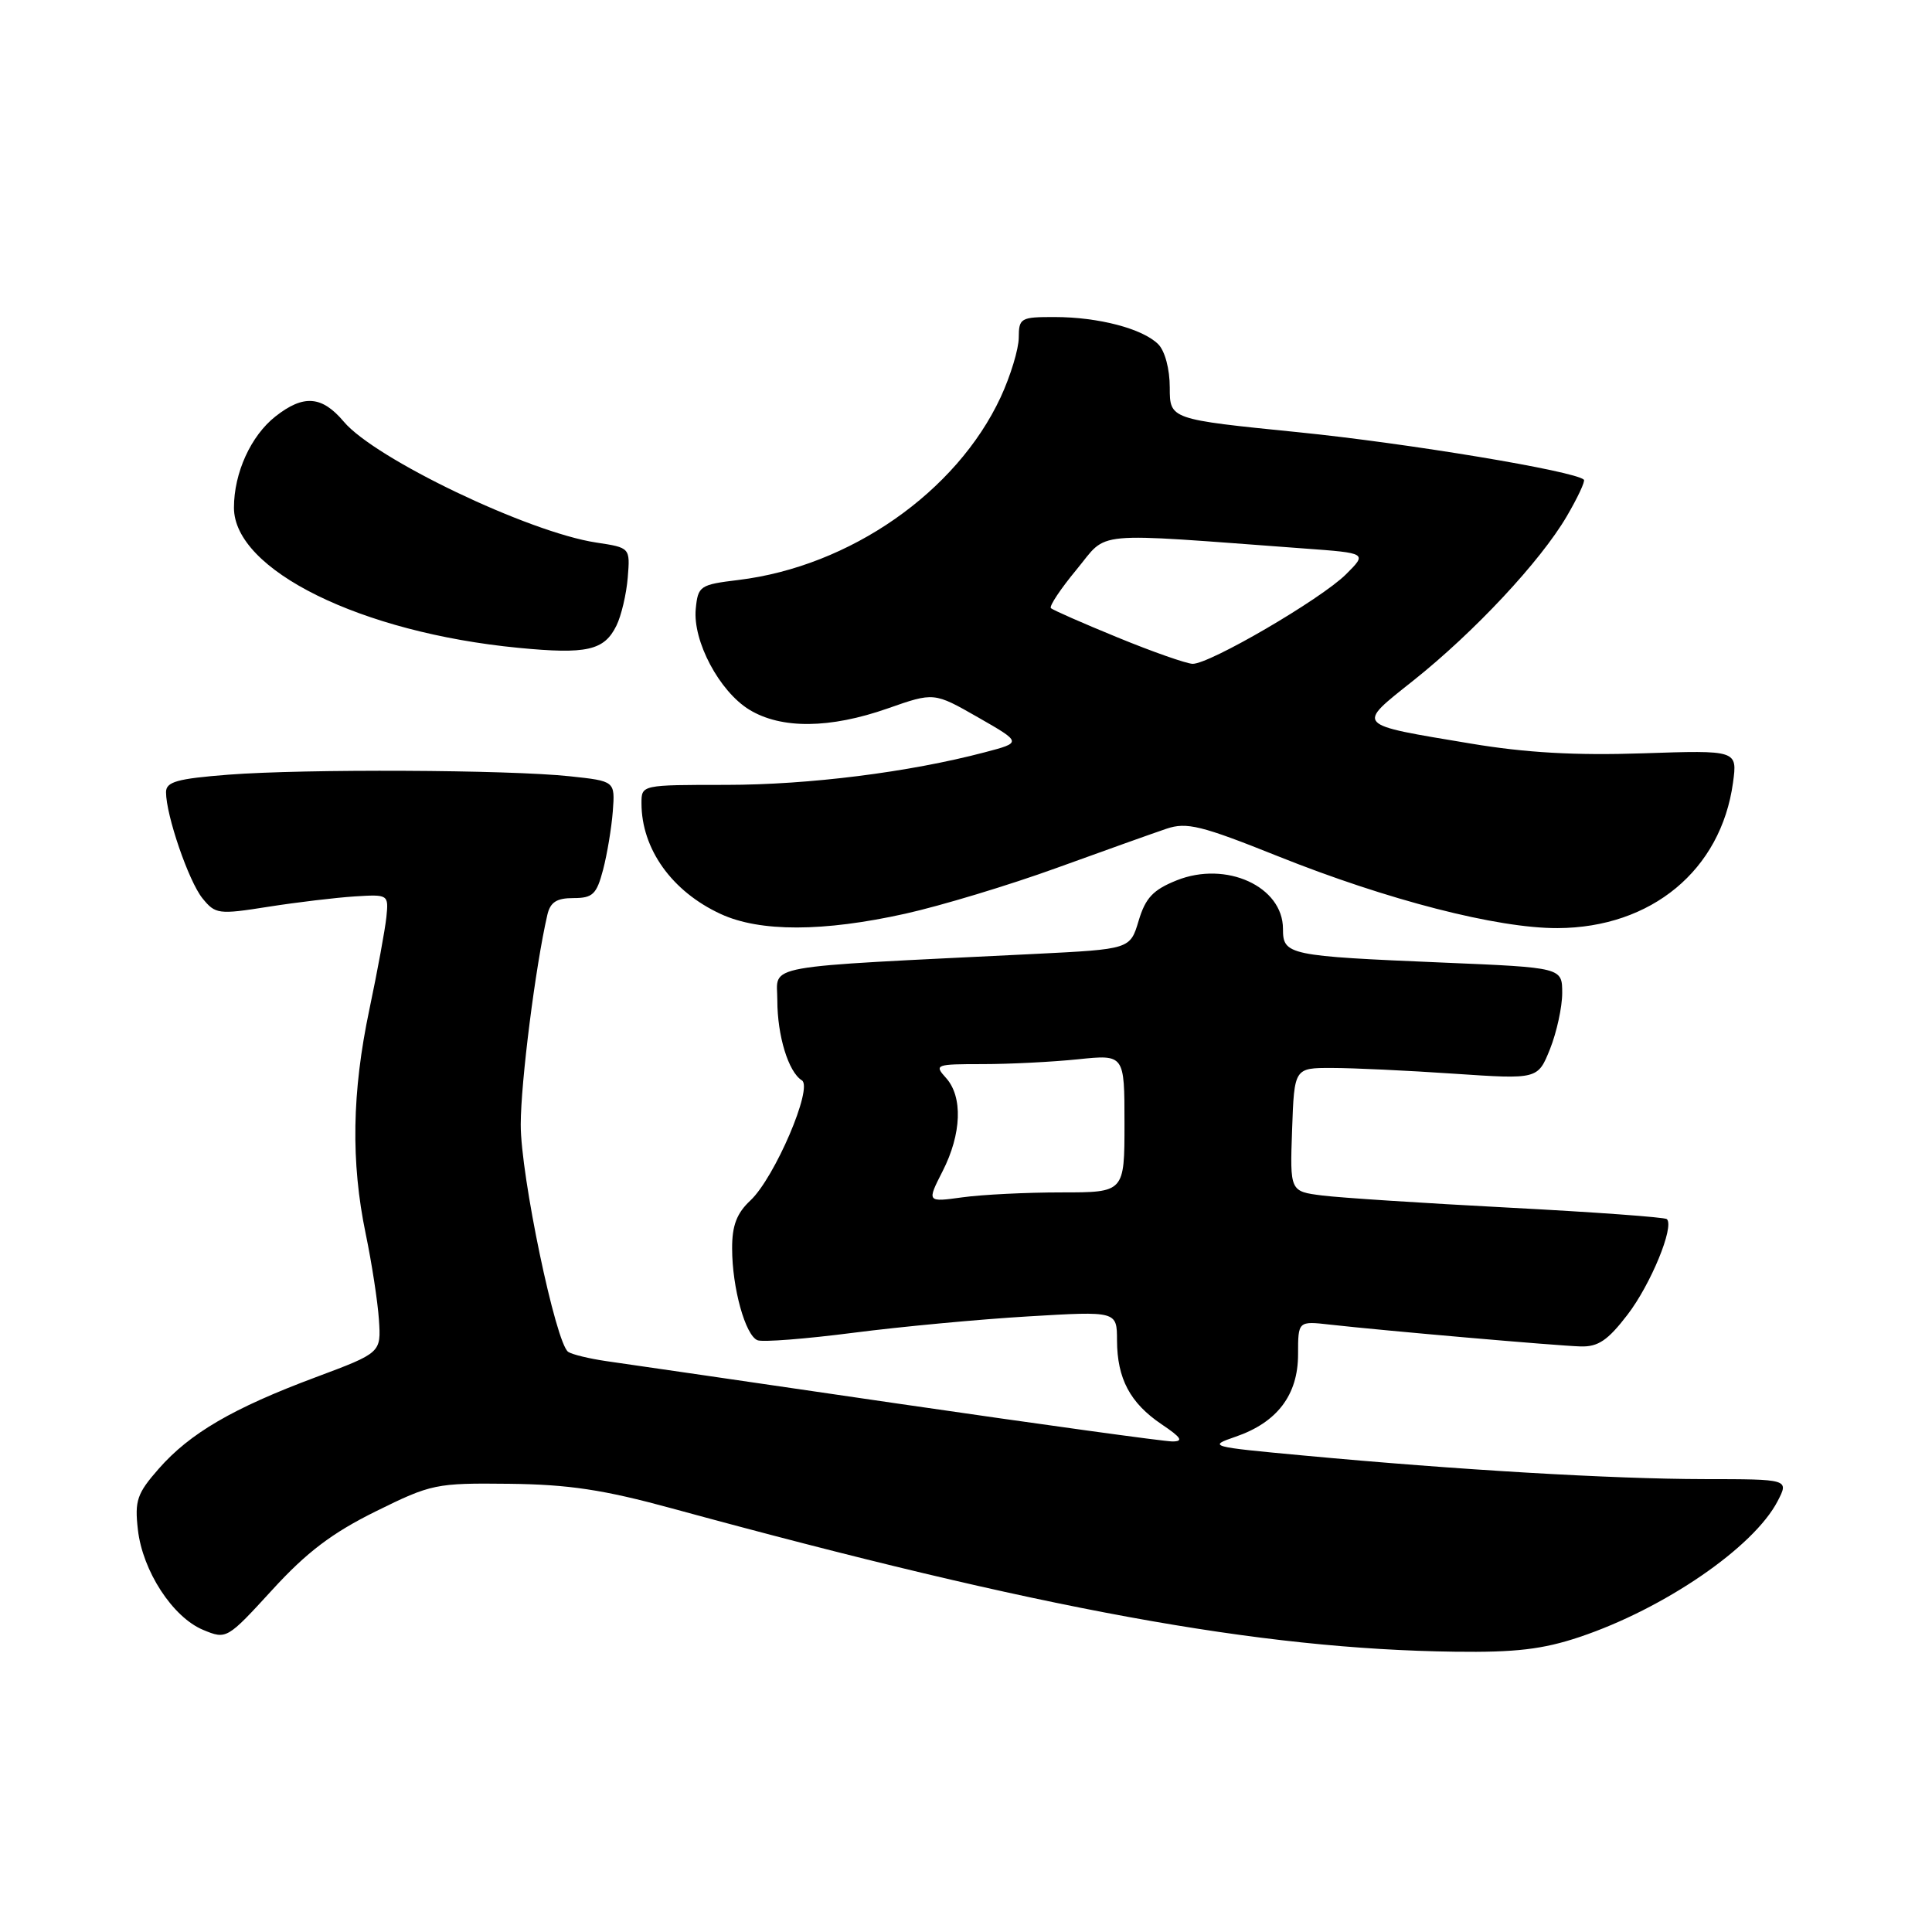<?xml version="1.0" encoding="UTF-8" standalone="no"?>
<!DOCTYPE svg PUBLIC "-//W3C//DTD SVG 1.1//EN" "http://www.w3.org/Graphics/SVG/1.1/DTD/svg11.dtd" >
<svg xmlns="http://www.w3.org/2000/svg" xmlns:xlink="http://www.w3.org/1999/xlink" version="1.1" viewBox="0 0 256 256">
 <g >
 <path fill="currentColor"
d=" M 209.28 216.92 C 220.53 213.15 232.39 205.01 235.55 198.90 C 237.05 196.00 237.05 196.00 225.78 195.99 C 213.62 195.97 193.15 194.77 172.70 192.86 C 160.28 191.71 160.02 191.64 163.70 190.38 C 169.23 188.49 172.00 184.84 172.00 179.46 C 172.00 175.04 172.00 175.04 176.25 175.52 C 183.36 176.32 206.31 178.32 209.43 178.41 C 211.76 178.48 213.04 177.61 215.65 174.21 C 218.73 170.20 221.88 162.55 220.87 161.54 C 220.62 161.29 211.22 160.61 199.96 160.02 C 188.71 159.43 177.57 158.71 175.21 158.41 C 170.92 157.87 170.92 157.87 171.21 149.68 C 171.50 141.50 171.50 141.50 176.50 141.51 C 179.25 141.51 186.51 141.85 192.64 142.27 C 203.77 143.02 203.77 143.02 205.39 138.99 C 206.27 136.77 207.00 133.44 207.00 131.59 C 207.00 128.21 207.00 128.21 191.25 127.55 C 170.64 126.68 170.00 126.55 170.00 123.08 C 170.00 117.46 162.47 114.03 155.92 116.65 C 152.80 117.90 151.79 118.96 150.88 121.99 C 149.75 125.77 149.75 125.77 137.13 126.40 C 100.14 128.23 103.00 127.71 103.00 132.54 C 103.00 137.25 104.47 142.05 106.25 143.15 C 107.77 144.09 102.66 156.03 99.44 159.06 C 97.62 160.76 97.00 162.39 97.01 165.42 C 97.01 170.66 98.77 176.97 100.38 177.59 C 101.07 177.86 106.78 177.41 113.07 176.60 C 119.36 175.79 129.79 174.81 136.25 174.43 C 148.00 173.73 148.00 173.73 148.01 177.61 C 148.03 182.69 149.75 185.91 153.91 188.72 C 156.55 190.49 156.86 191.00 155.34 191.00 C 154.27 191.00 137.89 188.74 118.94 185.98 C 100.00 183.21 82.64 180.68 80.36 180.36 C 78.09 180.03 75.81 179.48 75.29 179.13 C 73.64 178.02 68.98 155.73 69.00 149.00 C 69.01 143.35 70.95 128.07 72.52 121.25 C 72.91 119.54 73.75 119.00 75.98 119.00 C 78.54 119.00 79.05 118.51 79.91 115.25 C 80.45 113.19 81.03 109.70 81.20 107.50 C 81.50 103.50 81.50 103.50 75.50 102.86 C 67.35 101.99 40.38 101.87 30.25 102.65 C 23.47 103.18 22.00 103.59 22.00 104.97 C 22.00 108.03 25.00 116.77 26.82 119.02 C 28.54 121.14 28.93 121.20 35.56 120.15 C 39.38 119.55 44.52 118.94 47.00 118.78 C 51.45 118.50 51.50 118.53 51.20 121.50 C 51.03 123.15 50.02 128.65 48.95 133.73 C 46.63 144.73 46.48 153.97 48.46 163.50 C 49.26 167.35 50.05 172.47 50.21 174.88 C 50.50 179.25 50.50 179.25 41.81 182.50 C 30.88 186.58 25.16 189.91 21.03 194.62 C 18.16 197.89 17.83 198.84 18.27 202.68 C 18.89 208.17 22.88 214.29 26.92 215.97 C 30.01 217.25 30.08 217.21 36.09 210.65 C 40.64 205.67 44.03 203.11 49.78 200.27 C 57.15 196.63 57.75 196.50 67.46 196.61 C 75.36 196.70 79.95 197.39 89.00 199.86 C 138.07 213.26 166.80 218.52 192.78 218.86 C 200.81 218.97 204.43 218.54 209.28 216.92 Z  M 120.00 121.06 C 124.67 120.02 133.68 117.30 140.00 115.01 C 146.32 112.72 152.88 110.38 154.57 109.81 C 157.24 108.91 159.16 109.38 169.30 113.44 C 183.86 119.27 198.40 123.01 206.38 122.98 C 218.82 122.93 228.04 115.30 229.63 103.72 C 230.22 99.40 230.22 99.40 217.66 99.82 C 208.76 100.12 202.14 99.74 194.91 98.53 C 179.39 95.94 179.66 96.24 187.27 90.18 C 195.35 83.75 204.11 74.38 207.60 68.42 C 209.05 65.94 210.08 63.75 209.87 63.56 C 208.66 62.41 186.51 58.73 172.01 57.27 C 155.00 55.56 155.00 55.56 155.00 51.35 C 155.00 48.90 154.36 46.50 153.47 45.61 C 151.41 43.55 145.55 42.01 139.75 42.01 C 135.24 42.00 135.00 42.14 134.99 44.75 C 134.98 46.26 133.90 49.81 132.59 52.64 C 126.74 65.20 112.61 75.05 97.85 76.85 C 92.73 77.47 92.49 77.64 92.19 80.68 C 91.78 84.95 95.32 91.61 99.29 94.04 C 103.53 96.62 109.96 96.56 117.63 93.87 C 123.76 91.72 123.76 91.72 129.59 95.05 C 135.42 98.39 135.42 98.39 130.46 99.69 C 120.43 102.33 107.22 103.99 96.25 104.00 C 85.00 104.00 85.00 104.00 85.00 106.43 C 85.00 112.49 89.03 118.13 95.50 121.11 C 100.69 123.51 109.10 123.49 120.00 121.06 Z  M 81.68 82.90 C 82.33 81.58 83.00 78.72 83.18 76.53 C 83.50 72.57 83.50 72.57 79.00 71.89 C 70.03 70.53 49.69 60.79 45.56 55.88 C 42.66 52.44 40.23 52.25 36.51 55.17 C 33.24 57.74 31.00 62.66 31.00 67.27 C 31.00 75.53 47.81 83.82 68.68 85.84 C 77.76 86.72 80.06 86.20 81.68 82.90 Z  M 124.90 155.19 C 127.42 150.25 127.60 145.32 125.35 142.83 C 123.76 141.07 123.96 141.00 130.20 141.00 C 133.78 141.00 139.47 140.71 142.85 140.36 C 149.00 139.72 149.00 139.72 149.00 148.86 C 149.00 158.00 149.00 158.00 140.64 158.00 C 136.04 158.00 130.15 158.29 127.54 158.65 C 122.81 159.30 122.81 159.30 124.90 155.19 Z  M 148.10 84.47 C 143.48 82.58 139.50 80.83 139.25 80.58 C 139.00 80.33 140.53 78.03 142.65 75.47 C 146.94 70.29 144.06 70.56 172.84 72.68 C 181.17 73.29 181.17 73.29 178.34 76.11 C 175.02 79.40 160.25 88.02 158.02 87.96 C 157.19 87.93 152.72 86.37 148.10 84.47 Z "/>
</g>
</svg>